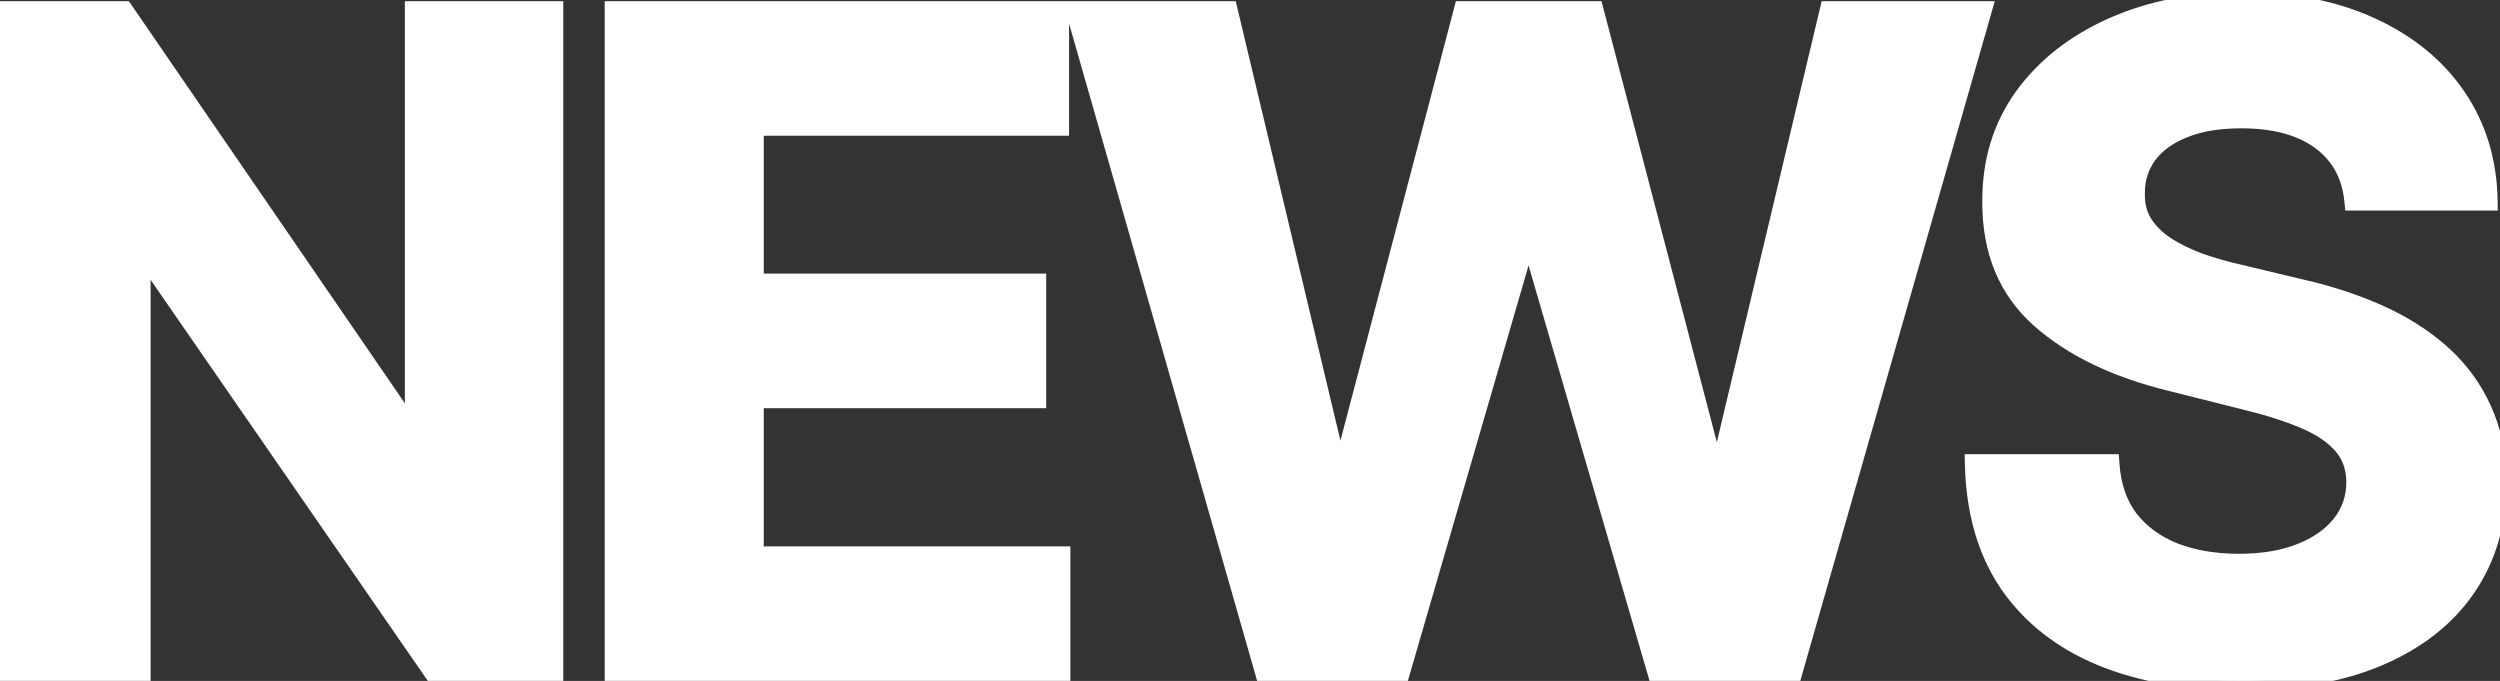 <svg width="771" height="210" viewBox="0 0 771 210" fill="none" xmlns="http://www.w3.org/2000/svg">
<rect x="0" y="0" width="771" height="210" fill="#333333" stroke="none"/>
<mask id="path-1-outside-1_1_14" maskUnits="userSpaceOnUse" x="-3" y="-3" width="777" height="216" fill="black">
<rect fill="white" x="-3" y="-3" width="777" height="216"/>
<path d="M170.714 3.364V207H133.526L44.933 78.832H43.441V207H0.387V3.364H38.171L126.069 131.432H127.859V3.364H170.714ZM189.486 207V3.364H326.702V38.861H232.54V87.383H319.642V122.881H232.54V171.503H327.099V207H189.486ZM389.969 207L331.702 3.364H378.733L412.441 144.855H414.131L451.318 3.364H491.588L528.676 145.153H530.466L564.173 3.364H611.205L552.938 207H510.977L472.199 73.861H470.608L431.929 207H389.969ZM726.003 61.929C725.207 53.908 721.793 47.677 715.761 43.236C709.729 38.794 701.543 36.574 691.202 36.574C684.175 36.574 678.242 37.568 673.403 39.557C668.564 41.479 664.852 44.164 662.267 47.611C659.748 51.058 658.489 54.969 658.489 59.344C658.356 62.99 659.118 66.171 660.775 68.889C662.499 71.607 664.852 73.96 667.835 75.949C670.818 77.871 674.265 79.561 678.176 81.02C682.087 82.412 686.263 83.605 690.704 84.599L709 88.974C717.882 90.963 726.036 93.615 733.46 96.929C740.884 100.243 747.314 104.32 752.75 109.159C758.186 113.998 762.395 119.699 765.378 126.261C768.427 132.824 769.985 140.348 770.051 148.832C769.985 161.295 766.803 172.099 760.506 181.247C754.275 190.329 745.259 197.388 733.46 202.426C721.727 207.398 707.575 209.884 691.003 209.884C674.563 209.884 660.245 207.365 648.048 202.327C635.918 197.289 626.438 189.831 619.611 179.955C612.849 170.011 609.303 157.715 608.972 143.065H650.633C651.097 149.893 653.053 155.594 656.5 160.168C660.013 164.675 664.686 168.089 670.52 170.409C676.419 172.663 683.081 173.79 690.506 173.79C697.797 173.79 704.128 172.729 709.497 170.608C714.933 168.487 719.142 165.537 722.125 161.759C725.108 157.98 726.599 153.638 726.599 148.733C726.599 144.159 725.24 140.314 722.523 137.199C719.871 134.083 715.96 131.432 710.79 129.244C705.686 127.057 699.421 125.068 691.997 123.278L669.824 117.71C652.655 113.534 639.099 107.005 629.156 98.122C619.213 89.24 614.275 77.275 614.341 62.227C614.275 49.898 617.556 39.126 624.185 29.912C630.88 20.698 640.061 13.506 651.727 8.335C663.394 3.165 676.651 0.58 691.5 0.58C706.614 0.58 719.805 3.165 731.074 8.335C742.409 13.506 751.225 20.698 757.523 29.912C763.82 39.126 767.068 49.798 767.267 61.929H726.003Z"/>
</mask>
<path d="M170.714 3.364V207H133.526L44.933 78.832H43.441V207H0.387V3.364H38.171L126.069 131.432H127.859V3.364H170.714ZM189.486 207V3.364H326.702V38.861H232.54V87.383H319.642V122.881H232.54V171.503H327.099V207H189.486ZM389.969 207L331.702 3.364H378.733L412.441 144.855H414.131L451.318 3.364H491.588L528.676 145.153H530.466L564.173 3.364H611.205L552.938 207H510.977L472.199 73.861H470.608L431.929 207H389.969ZM726.003 61.929C725.207 53.908 721.793 47.677 715.761 43.236C709.729 38.794 701.543 36.574 691.202 36.574C684.175 36.574 678.242 37.568 673.403 39.557C668.564 41.479 664.852 44.164 662.267 47.611C659.748 51.058 658.489 54.969 658.489 59.344C658.356 62.99 659.118 66.171 660.775 68.889C662.499 71.607 664.852 73.96 667.835 75.949C670.818 77.871 674.265 79.561 678.176 81.02C682.087 82.412 686.263 83.605 690.704 84.599L709 88.974C717.882 90.963 726.036 93.615 733.46 96.929C740.884 100.243 747.314 104.32 752.75 109.159C758.186 113.998 762.395 119.699 765.378 126.261C768.427 132.824 769.985 140.348 770.051 148.832C769.985 161.295 766.803 172.099 760.506 181.247C754.275 190.329 745.259 197.388 733.46 202.426C721.727 207.398 707.575 209.884 691.003 209.884C674.563 209.884 660.245 207.365 648.048 202.327C635.918 197.289 626.438 189.831 619.611 179.955C612.849 170.011 609.303 157.715 608.972 143.065H650.633C651.097 149.893 653.053 155.594 656.5 160.168C660.013 164.675 664.686 168.089 670.52 170.409C676.419 172.663 683.081 173.79 690.506 173.79C697.797 173.79 704.128 172.729 709.497 170.608C714.933 168.487 719.142 165.537 722.125 161.759C725.108 157.98 726.599 153.638 726.599 148.733C726.599 144.159 725.24 140.314 722.523 137.199C719.871 134.083 715.96 131.432 710.79 129.244C705.686 127.057 699.421 125.068 691.997 123.278L669.824 117.71C652.655 113.534 639.099 107.005 629.156 98.122C619.213 89.24 614.275 77.275 614.341 62.227C614.275 49.898 617.556 39.126 624.185 29.912C630.88 20.698 640.061 13.506 651.727 8.335C663.394 3.165 676.651 0.58 691.5 0.58C706.614 0.58 719.805 3.165 731.074 8.335C742.409 13.506 751.225 20.698 757.523 29.912C763.82 39.126 767.068 49.798 767.267 61.929H726.003Z" fill="white"/>
<path d="M170.714 3.364H173.714V0.364H170.714V3.364ZM170.714 207V210H173.714V207H170.714ZM133.526 207L131.059 208.706L131.953 210H133.526V207ZM44.933 78.832L47.4 77.126L46.506 75.832H44.933V78.832ZM43.441 78.832V75.832H40.441V78.832H43.441ZM43.441 207V210H46.441V207H43.441ZM0.387 207H-2.613V210H0.387V207ZM0.387 3.364V0.364H-2.613V3.364H0.387ZM38.171 3.364L40.645 1.666L39.751 0.364H38.171V3.364ZM126.069 131.432L123.596 133.129L124.489 134.432H126.069V131.432ZM127.859 131.432V134.432H130.859V131.432H127.859ZM127.859 3.364V0.364H124.859V3.364H127.859ZM167.714 3.364V207H173.714V3.364H167.714ZM170.714 204H133.526V210H170.714V204ZM135.994 205.294L47.4 77.126L42.465 80.538L131.059 208.706L135.994 205.294ZM44.933 75.832H43.441V81.832H44.933V75.832ZM40.441 78.832V207H46.441V78.832H40.441ZM43.441 204H0.387V210H43.441V204ZM3.387 207V3.364H-2.613V207H3.387ZM0.387 6.364H38.171V0.364H0.387V6.364ZM35.698 5.061L123.596 133.129L128.542 129.734L40.645 1.666L35.698 5.061ZM126.069 134.432H127.859V128.432H126.069V134.432ZM130.859 131.432V3.364H124.859V131.432H130.859ZM127.859 6.364H170.714V0.364H127.859V6.364ZM189.486 207H186.486V210H189.486V207ZM189.486 3.364V0.364H186.486V3.364H189.486ZM326.702 3.364H329.702V0.364H326.702V3.364ZM326.702 38.861V41.861H329.702V38.861H326.702ZM232.54 38.861V35.861H229.54V38.861H232.54ZM232.54 87.383H229.54V90.383H232.54V87.383ZM319.642 87.383H322.642V84.383H319.642V87.383ZM319.642 122.881V125.881H322.642V122.881H319.642ZM232.54 122.881V119.881H229.54V122.881H232.54ZM232.54 171.503H229.54V174.503H232.54V171.503ZM327.099 171.503H330.099V168.503H327.099V171.503ZM327.099 207V210H330.099V207H327.099ZM192.486 207V3.364H186.486V207H192.486ZM189.486 6.364H326.702V0.364H189.486V6.364ZM323.702 3.364V38.861H329.702V3.364H323.702ZM326.702 35.861H232.54V41.861H326.702V35.861ZM229.54 38.861V87.383H235.54V38.861H229.54ZM232.54 90.383H319.642V84.383H232.54V90.383ZM316.642 87.383V122.881H322.642V87.383H316.642ZM319.642 119.881H232.54V125.881H319.642V119.881ZM229.54 122.881V171.503H235.54V122.881H229.54ZM232.54 174.503H327.099V168.503H232.54V174.503ZM324.099 171.503V207H330.099V171.503H324.099ZM327.099 204H189.486V210H327.099V204ZM389.969 207L387.085 207.825L387.707 210H389.969V207ZM331.702 3.364V0.364H327.723L328.818 4.189L331.702 3.364ZM378.733 3.364L381.651 2.668L381.102 0.364H378.733V3.364ZM412.441 144.855L409.522 145.55L410.071 147.855H412.441V144.855ZM414.131 144.855V147.855H416.444L417.032 145.618L414.131 144.855ZM451.318 3.364V0.364H449.005L448.417 2.601L451.318 3.364ZM491.588 3.364L494.491 2.604L493.904 0.364H491.588V3.364ZM528.676 145.153L525.774 145.913L526.36 148.153H528.676V145.153ZM530.466 145.153V148.153H532.837L533.385 145.847L530.466 145.153ZM564.173 3.364V0.364H561.803L561.255 2.67L564.173 3.364ZM611.205 3.364L614.089 4.189L615.184 0.364H611.205V3.364ZM552.938 207V210H555.2L555.822 207.825L552.938 207ZM510.977 207L508.097 207.839L508.727 210H510.977V207ZM472.199 73.861L475.079 73.022L474.45 70.861H472.199V73.861ZM470.608 73.861V70.861H468.356L467.727 73.024L470.608 73.861ZM431.929 207V210H434.182L434.81 207.837L431.929 207ZM392.853 206.175L334.586 2.538L328.818 4.189L387.085 207.825L392.853 206.175ZM331.702 6.364H378.733V0.364H331.702V6.364ZM375.815 4.059L409.522 145.55L415.359 144.16L381.651 2.668L375.815 4.059ZM412.441 147.855H414.131V141.855H412.441V147.855ZM417.032 145.618L454.22 4.126L448.417 2.601L411.229 144.093L417.032 145.618ZM451.318 6.364H491.588V0.364H451.318V6.364ZM488.686 4.123L525.774 145.913L531.579 144.394L494.491 2.604L488.686 4.123ZM528.676 148.153H530.466V142.153H528.676V148.153ZM533.385 145.847L567.092 4.057L561.255 2.67L527.547 144.46L533.385 145.847ZM564.173 6.364H611.205V0.364H564.173V6.364ZM608.32 2.538L550.053 206.175L555.822 207.825L614.089 4.189L608.32 2.538ZM552.938 204H510.977V210H552.938V204ZM513.858 206.161L475.079 73.022L469.319 74.7L508.097 207.839L513.858 206.161ZM472.199 70.861H470.608V76.861H472.199V70.861ZM467.727 73.024L429.048 206.163L434.81 207.837L473.489 74.698L467.727 73.024ZM431.929 204H389.969V210H431.929V204ZM726.003 61.929L723.017 62.225L723.286 64.929H726.003V61.929ZM673.403 39.557L674.511 42.345L674.527 42.338L674.544 42.332L673.403 39.557ZM662.267 47.611L659.867 45.811L659.856 45.826L659.845 45.841L662.267 47.611ZM658.489 59.344L661.487 59.453L661.489 59.398V59.344H658.489ZM660.775 68.889L658.214 70.451L658.228 70.474L658.242 70.496L660.775 68.889ZM667.835 75.949L666.171 78.445L666.19 78.458L666.21 78.471L667.835 75.949ZM678.176 81.02L677.128 83.831L677.149 83.839L677.17 83.846L678.176 81.02ZM690.704 84.599L691.402 81.682L691.381 81.677L691.36 81.672L690.704 84.599ZM709 88.974L708.302 91.892L708.323 91.897L708.345 91.902L709 88.974ZM733.46 96.929L732.237 99.668L732.237 99.668L733.46 96.929ZM752.75 109.159L754.745 106.918L754.745 106.918L752.75 109.159ZM765.378 126.261L762.647 127.503L762.652 127.514L762.657 127.526L765.378 126.261ZM770.051 148.832L773.051 148.848L773.051 148.829L773.051 148.809L770.051 148.832ZM760.506 181.247L758.035 179.546L758.032 179.55L760.506 181.247ZM733.46 202.426L734.631 205.188L734.638 205.185L733.46 202.426ZM648.048 202.327L646.898 205.097L646.903 205.099L648.048 202.327ZM619.611 179.955L617.13 181.641L617.136 181.651L617.143 181.66L619.611 179.955ZM608.972 143.065V140.065H605.903L605.972 143.133L608.972 143.065ZM650.633 143.065L653.627 142.862L653.436 140.065H650.633V143.065ZM656.5 160.168L654.104 161.973L654.119 161.993L654.134 162.012L656.5 160.168ZM670.52 170.409L669.411 173.197L669.43 173.204L669.449 173.212L670.52 170.409ZM709.497 170.608L708.406 167.813L708.395 167.818L709.497 170.608ZM722.125 161.759L724.48 163.617L724.48 163.617L722.125 161.759ZM722.523 137.199L720.238 139.143L720.25 139.157L720.262 139.171L722.523 137.199ZM710.79 129.244L709.608 132.002L709.621 132.007L710.79 129.244ZM691.997 123.278L691.266 126.188L691.28 126.192L691.294 126.195L691.997 123.278ZM669.824 117.71L670.554 114.801L670.544 114.798L670.533 114.795L669.824 117.71ZM629.156 98.122L627.158 100.359L627.158 100.359L629.156 98.122ZM614.341 62.227L617.341 62.24L617.341 62.226L617.341 62.211L614.341 62.227ZM624.185 29.912L621.758 28.148L621.753 28.154L621.749 28.16L624.185 29.912ZM731.074 8.335L729.823 11.062L729.829 11.065L731.074 8.335ZM757.523 29.912L755.046 31.605L755.046 31.605L757.523 29.912ZM767.267 61.929V64.929H770.317L770.267 61.88L767.267 61.929ZM728.988 61.633C728.116 52.839 724.313 45.807 717.54 40.82L713.983 45.652C719.274 49.548 722.299 54.977 723.017 62.225L728.988 61.633ZM717.54 40.82C710.829 35.879 701.944 33.574 691.202 33.574V39.574C701.141 39.574 708.629 41.71 713.983 45.652L717.54 40.82ZM691.202 33.574C683.91 33.574 677.565 34.603 672.263 36.782L674.544 42.332C678.92 40.533 684.44 39.574 691.202 39.574V33.574ZM672.296 36.769C667.051 38.852 662.847 41.837 659.867 45.811L664.667 49.411C666.857 46.49 670.078 44.106 674.511 42.345L672.296 36.769ZM659.845 45.841C656.941 49.815 655.489 54.349 655.489 59.344H661.489C661.489 55.588 662.556 52.3 664.689 49.381L659.845 45.841ZM655.491 59.235C655.34 63.38 656.208 67.161 658.214 70.451L663.337 67.327C662.029 65.182 661.372 62.599 661.487 59.453L655.491 59.235ZM658.242 70.496C660.214 73.606 662.879 76.251 666.171 78.445L669.499 73.453C666.825 71.67 664.784 69.608 663.309 67.283L658.242 70.496ZM666.21 78.471C669.403 80.528 673.049 82.31 677.128 83.831L679.224 78.209C675.481 76.813 672.233 75.214 669.46 73.427L666.21 78.471ZM677.17 83.846C681.206 85.283 685.5 86.509 690.049 87.527L691.36 81.672C687.026 80.702 682.968 79.541 679.182 78.194L677.17 83.846ZM690.007 87.517L708.302 91.892L709.698 86.057L691.402 81.682L690.007 87.517ZM708.345 91.902C717.055 93.852 725.016 96.444 732.237 99.668L734.683 94.19C727.056 90.785 718.71 88.074 709.655 86.047L708.345 91.902ZM732.237 99.668C739.413 102.872 745.575 106.788 750.755 111.4L754.745 106.918C749.054 101.852 742.356 97.615 734.683 94.19L732.237 99.668ZM750.755 111.4C755.881 115.963 759.838 121.325 762.647 127.503L768.109 125.02C764.951 118.073 760.49 112.033 754.745 106.918L750.755 111.4ZM762.657 127.526C765.497 133.638 766.988 140.726 767.051 148.856L773.051 148.809C772.982 139.969 771.357 132.01 768.098 124.997L762.657 127.526ZM767.051 148.816C766.988 160.753 763.95 170.954 758.035 179.546L762.977 182.948C769.656 173.245 772.982 161.836 773.051 148.848L767.051 148.816ZM758.032 179.55C752.173 188.088 743.645 194.815 732.282 199.667L734.638 205.185C746.873 199.961 756.376 192.569 762.979 182.944L758.032 179.55ZM732.29 199.664C721.02 204.439 707.288 206.884 691.003 206.884V212.884C707.862 212.884 722.434 210.356 734.631 205.188L732.29 199.664ZM691.003 206.884C674.863 206.884 660.95 204.41 649.193 199.554L646.903 205.099C659.54 210.319 674.264 212.884 691.003 212.884V206.884ZM649.199 199.556C637.548 194.718 628.548 187.607 622.078 178.249L617.143 181.66C624.329 192.056 634.287 199.86 646.898 205.097L649.199 199.556ZM622.091 178.268C615.72 168.898 612.292 157.196 611.971 142.997L605.972 143.133C606.314 158.234 609.978 171.124 617.13 181.641L622.091 178.268ZM608.972 146.065H650.633V140.065H608.972V146.065ZM647.64 143.269C648.136 150.562 650.244 156.85 654.104 161.973L658.896 158.362C655.862 154.337 654.059 149.224 653.627 142.862L647.64 143.269ZM654.134 162.012C658.007 166.981 663.132 170.699 669.411 173.197L671.629 167.621C666.241 165.479 662.02 162.37 658.866 158.323L654.134 162.012ZM669.449 173.212C675.745 175.617 682.778 176.79 690.506 176.79V170.79C683.384 170.79 677.094 169.709 671.59 167.607L669.449 173.212ZM690.506 176.79C698.079 176.79 704.8 175.689 710.599 173.398L708.395 167.818C703.455 169.769 697.515 170.79 690.506 170.79V176.79ZM710.588 173.403C716.415 171.129 721.102 167.895 724.48 163.617L719.77 159.9C717.182 163.179 713.45 165.845 708.406 167.813L710.588 173.403ZM724.48 163.617C727.889 159.299 729.599 154.299 729.599 148.733H723.599C723.599 152.978 722.327 156.661 719.77 159.9L724.48 163.617ZM729.599 148.733C729.599 143.517 728.03 138.948 724.783 135.227L720.262 139.171C722.451 141.681 723.599 144.801 723.599 148.733H729.599ZM724.807 135.255C721.761 131.676 717.408 128.787 711.959 126.481L709.621 132.007C714.512 134.077 717.981 136.491 720.238 139.143L724.807 135.255ZM711.971 126.487C706.667 124.214 700.232 122.178 692.7 120.362L691.294 126.195C698.611 127.959 704.704 129.9 709.608 132.002L711.971 126.487ZM692.728 120.369L670.554 114.801L669.093 120.62L691.266 126.188L692.728 120.369ZM670.533 114.795C653.693 110.699 640.63 104.35 631.155 95.885L627.158 100.359C637.568 109.66 651.617 116.369 669.115 120.625L670.533 114.795ZM631.155 95.885C621.938 87.652 617.278 76.552 617.341 62.24L611.341 62.214C611.271 77.997 616.488 90.828 627.158 100.359L631.155 95.885ZM617.341 62.211C617.278 50.458 620.394 40.318 626.62 31.664L621.749 28.16C614.718 37.934 611.271 49.337 611.341 62.243L617.341 62.211ZM626.612 31.675C632.96 22.939 641.7 16.061 652.943 11.078L650.512 5.593C638.421 10.951 628.799 18.457 621.758 28.148L626.612 31.675ZM652.943 11.078C664.169 6.103 677.002 3.58 691.5 3.58V-2.42C676.301 -2.42 662.619 0.227 650.512 5.593L652.943 11.078ZM691.5 3.58C706.274 3.58 719.023 6.107 729.823 11.062L732.325 5.609C720.587 0.223 706.953 -2.42 691.5 -2.42V3.58ZM729.829 11.065C740.726 16.035 749.092 22.893 755.046 31.605L759.999 28.219C753.359 18.503 744.092 10.976 732.319 5.606L729.829 11.065ZM755.046 31.605C760.983 40.292 764.077 50.381 764.267 61.978L770.267 61.88C770.059 49.215 766.657 37.96 759.999 28.219L755.046 31.605ZM767.267 58.929H726.003V64.929H767.267V58.929Z" fill="white" mask="url(#path-1-outside-1_1_14)"/>
</svg>
